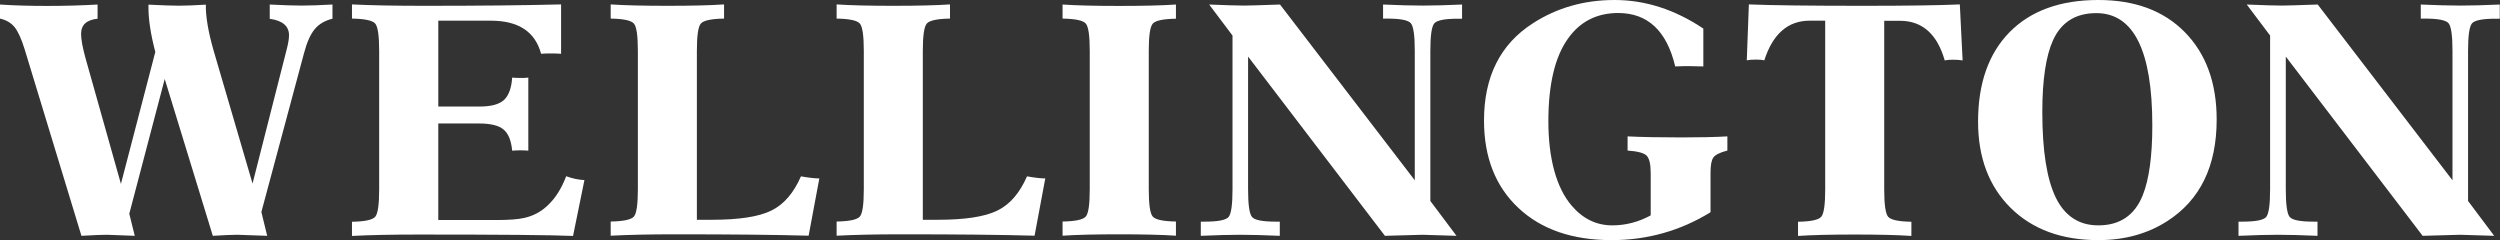 <?xml version="1.0" encoding="UTF-8"?>
<svg id="Layer_2" data-name="Layer 2" xmlns="http://www.w3.org/2000/svg" viewBox="0 0 215.21 20.68">
  <rect x="0" y="0" width="215.21" height="20.68" fill="#333333" stroke="none"/>
  <defs>
    <style>
      .cls-1 {
        fill: #fff;
      }
    </style>
  </defs>
  <g id="Layer_1-2" data-name="Layer 1">
    <g>
      <path class="cls-1" d="m28.62.39v1.22c-.65.16-1.16.46-1.52.89-.37.44-.68,1.13-.93,2.08l-3.67,13.67.5,2.05-2.55-.09c-.43,0-1.14.03-2.13.09l-4.14-13.5-3.05,11.6.47,1.9c-1.38-.06-2.18-.09-2.4-.09-.39,0-1.12.03-2.19.09L2.13,4.27c-.28-.91-.57-1.55-.87-1.93-.31-.38-.73-.62-1.26-.74V.39c1.16.08,2.52.12,4.05.12s2.93-.04,4.35-.12v1.22c-.95.1-1.42.53-1.42,1.31,0,.48.13,1.17.38,2.08l3.05,10.83,2.96-11.36c-.39-1.48-.59-2.76-.59-3.83v-.24c1.22.06,2.09.09,2.6.09.59,0,1.37-.03,2.34-.09-.02,1.01.2,2.3.65,3.89l3.37,11.51,2.93-11.51c.14-.53.21-.95.21-1.25,0-.79-.55-1.27-1.66-1.42V.39c1.18.06,2.1.09,2.75.09.67,0,1.55-.03,2.63-.09Z"/>
      <path class="cls-1" d="m48.3.39v4.24c-.22-.02-.51-.03-.89-.03-.34,0-.61.01-.83.03-.51-1.9-1.95-2.85-4.32-2.85h-4.53v7.39h3.58c.97,0,1.66-.19,2.07-.56.41-.38.65-1.02.71-1.93.22.02.45.03.71.03.24,0,.46,0,.68-.03v6.29c-.22-.02-.44-.03-.68-.03-.22,0-.45.01-.71.03-.08-.87-.33-1.48-.74-1.82-.41-.35-1.12-.52-2.1-.52h-3.52v8.31h5.03c1.05,0,1.84-.06,2.37-.18.79-.18,1.47-.54,2.04-1.1.65-.61,1.17-1.44,1.57-2.49.55.2,1.07.31,1.57.33l-.98,4.81c-1.8-.08-6.23-.12-13.29-.12-2.31,0-4.22.04-5.74.12v-1.22c1.1-.02,1.77-.16,2-.43.23-.27.34-1.05.34-2.36V4.39c0-1.31-.11-2.09-.34-2.36-.23-.27-.89-.41-2-.43V.38c1.58.08,3.66.12,6.25.12,4.68,0,8.59-.04,11.75-.12Z"/>
      <path class="cls-1" d="m70.53,15.37l-.92,4.92c-2.8-.08-6.64-.12-11.51-.12-2.11,0-3.96.04-5.53.12v-1.22c1.1-.02,1.77-.16,2-.43.23-.27.34-1.05.34-2.36V4.39c0-1.31-.11-2.09-.34-2.36-.23-.27-.89-.41-2-.43V.38c1.18.08,2.81.12,4.88.12s3.7-.04,4.88-.12v1.22c-1.11.02-1.77.16-2,.43-.23.27-.34,1.05-.34,2.36v14.53h1.27c2.35,0,4.06-.26,5.13-.79,1.08-.52,1.93-1.51,2.56-2.95.67.12,1.19.18,1.57.18Z"/>
      <path class="cls-1" d="m89.98,15.37l-.92,4.92c-2.8-.08-6.64-.12-11.51-.12-2.11,0-3.96.04-5.53.12v-1.22c1.1-.02,1.77-.16,2-.43.23-.27.34-1.05.34-2.36V4.39c0-1.31-.11-2.09-.34-2.36-.23-.27-.89-.41-2-.43V.38c1.18.08,2.81.12,4.88.12s3.7-.04,4.88-.12v1.22c-1.11.02-1.77.16-2,.43-.23.27-.34,1.05-.34,2.36v14.53h1.27c2.35,0,4.06-.26,5.14-.79,1.08-.52,1.93-1.51,2.56-2.95.67.12,1.19.18,1.57.18Z"/>
      <path class="cls-1" d="m98.89,4.39v11.89c0,1.31.11,2.09.34,2.36.23.27.89.41,2,.43v1.22c-1.18-.08-2.81-.12-4.88-.12s-3.7.04-4.88.12v-1.22c1.1-.02,1.77-.16,2-.43.23-.27.34-1.05.34-2.36V4.39c0-1.31-.11-2.09-.34-2.36-.23-.27-.89-.41-2-.43V.39c1.18.08,2.81.12,4.88.12s3.7-.04,4.88-.12v1.22c-1.11.02-1.77.16-2,.43s-.34,1.05-.34,2.36Z"/>
      <path class="cls-1" d="m110.19.39l11.6,15.13V4.39c0-1.32-.11-2.12-.34-2.39s-.91-.4-2.06-.4h-.33V.39c1.36.06,2.51.09,3.43.09s2.01-.03,3.37-.09v1.22h-.33c-1.14,0-1.83.13-2.06.4s-.34,1.06-.34,2.39v12.9l2.25,3-2.93-.09c-.26,0-1.33.03-3.23.09l-11.78-15.43v11.42c0,1.32.11,2.12.34,2.39.23.27.91.4,2.06.4h.33v1.22c-1.36-.06-2.5-.09-3.4-.09s-2,.03-3.4.09v-1.22h.33c1.14,0,1.83-.13,2.06-.4.23-.27.34-1.06.34-2.39V3.06l-2.01-2.67c1.46.06,2.47.09,3.02.09.34,0,1.36-.03,3.08-.09Z"/>
      <path class="cls-1" d="m146.63,2.46v3.26c-.57-.02-1-.03-1.27-.03-.36,0-.74.01-1.15.03-.73-3.07-2.37-4.6-4.91-4.6-1.83,0-3.28.73-4.32,2.2-1.13,1.58-1.69,3.96-1.69,7.12s.67,5.71,2.01,7.27c.97,1.13,2.13,1.69,3.49,1.69,1.16,0,2.27-.29,3.31-.86v-3.62c0-.79-.12-1.3-.36-1.53-.24-.23-.78-.37-1.63-.43v-1.22c1.18.06,2.73.09,4.65.09,1.62,0,2.93-.03,3.94-.09v1.22c-.63.16-1.03.36-1.2.59-.17.24-.25.67-.25,1.31v3.41c-2.6,1.6-5.45,2.4-8.52,2.4-3.37,0-6.05-.92-8.02-2.77-1.97-1.85-2.96-4.36-2.96-7.52,0-3.8,1.41-6.59,4.23-8.39C134.05.66,136.39,0,138.99,0c2.64,0,5.19.82,7.64,2.46Z"/>
      <path class="cls-1" d="m168.71.39l.24,4.81c-.24-.04-.51-.06-.83-.06-.3,0-.53.02-.71.06-.65-2.27-1.94-3.41-3.85-3.41h-1.36v14.51c0,1.31.11,2.09.34,2.36.23.27.89.41,2,.43v1.22c-1.18-.08-2.81-.12-4.88-.12s-3.7.04-4.88.12v-1.22c1.1-.02,1.77-.16,2-.43.23-.27.34-1.05.34-2.36V1.78h-1.33c-1.88,0-3.18,1.14-3.91,3.41-.18-.04-.42-.06-.71-.06-.32,0-.58.02-.8.06l.18-4.81c1.99.08,5.28.12,9.86.12,3.73,0,6.5-.04,8.32-.12Z"/>
      <path class="cls-1" d="m180.64,0c3.14,0,5.62.92,7.44,2.77,1.82,1.85,2.74,4.36,2.74,7.52,0,4.01-1.42,6.93-4.26,8.75-1.7,1.09-3.67,1.63-5.92,1.63-3.16,0-5.67-.92-7.55-2.77-1.87-1.85-2.81-4.33-2.81-7.43,0-3.3.91-5.87,2.72-7.71,1.82-1.84,4.36-2.76,7.64-2.76Zm-.18,1.13c-1.78,0-3.02.78-3.73,2.34-.61,1.35-.92,3.4-.92,6.17,0,3.34.39,5.8,1.17,7.39.78,1.58,2,2.37,3.65,2.37,1.85,0,3.13-.86,3.82-2.58.55-1.36.83-3.37.83-6.02,0-6.45-1.61-9.67-4.82-9.67Z"/>
      <path class="cls-1" d="m199.52.39l11.6,15.13V4.39c0-1.32-.11-2.12-.34-2.39s-.91-.4-2.06-.4h-.33V.39c1.36.06,2.51.09,3.43.09s2.01-.03,3.37-.09v1.22h-.33c-1.14,0-1.83.13-2.06.4s-.34,1.06-.34,2.39v12.9l2.25,3-2.93-.09c-.26,0-1.33.03-3.23.09l-11.78-15.43v11.42c0,1.32.11,2.12.34,2.39.23.27.91.4,2.06.4h.33v1.22c-1.36-.06-2.5-.09-3.4-.09s-2,.03-3.4.09v-1.22h.32c1.15,0,1.83-.13,2.06-.4.23-.27.34-1.06.34-2.39V3.06l-2.01-2.67c1.46.06,2.47.09,3.02.09.34,0,1.36-.03,3.08-.09Z"/>
    </g>
  </g>
</svg>